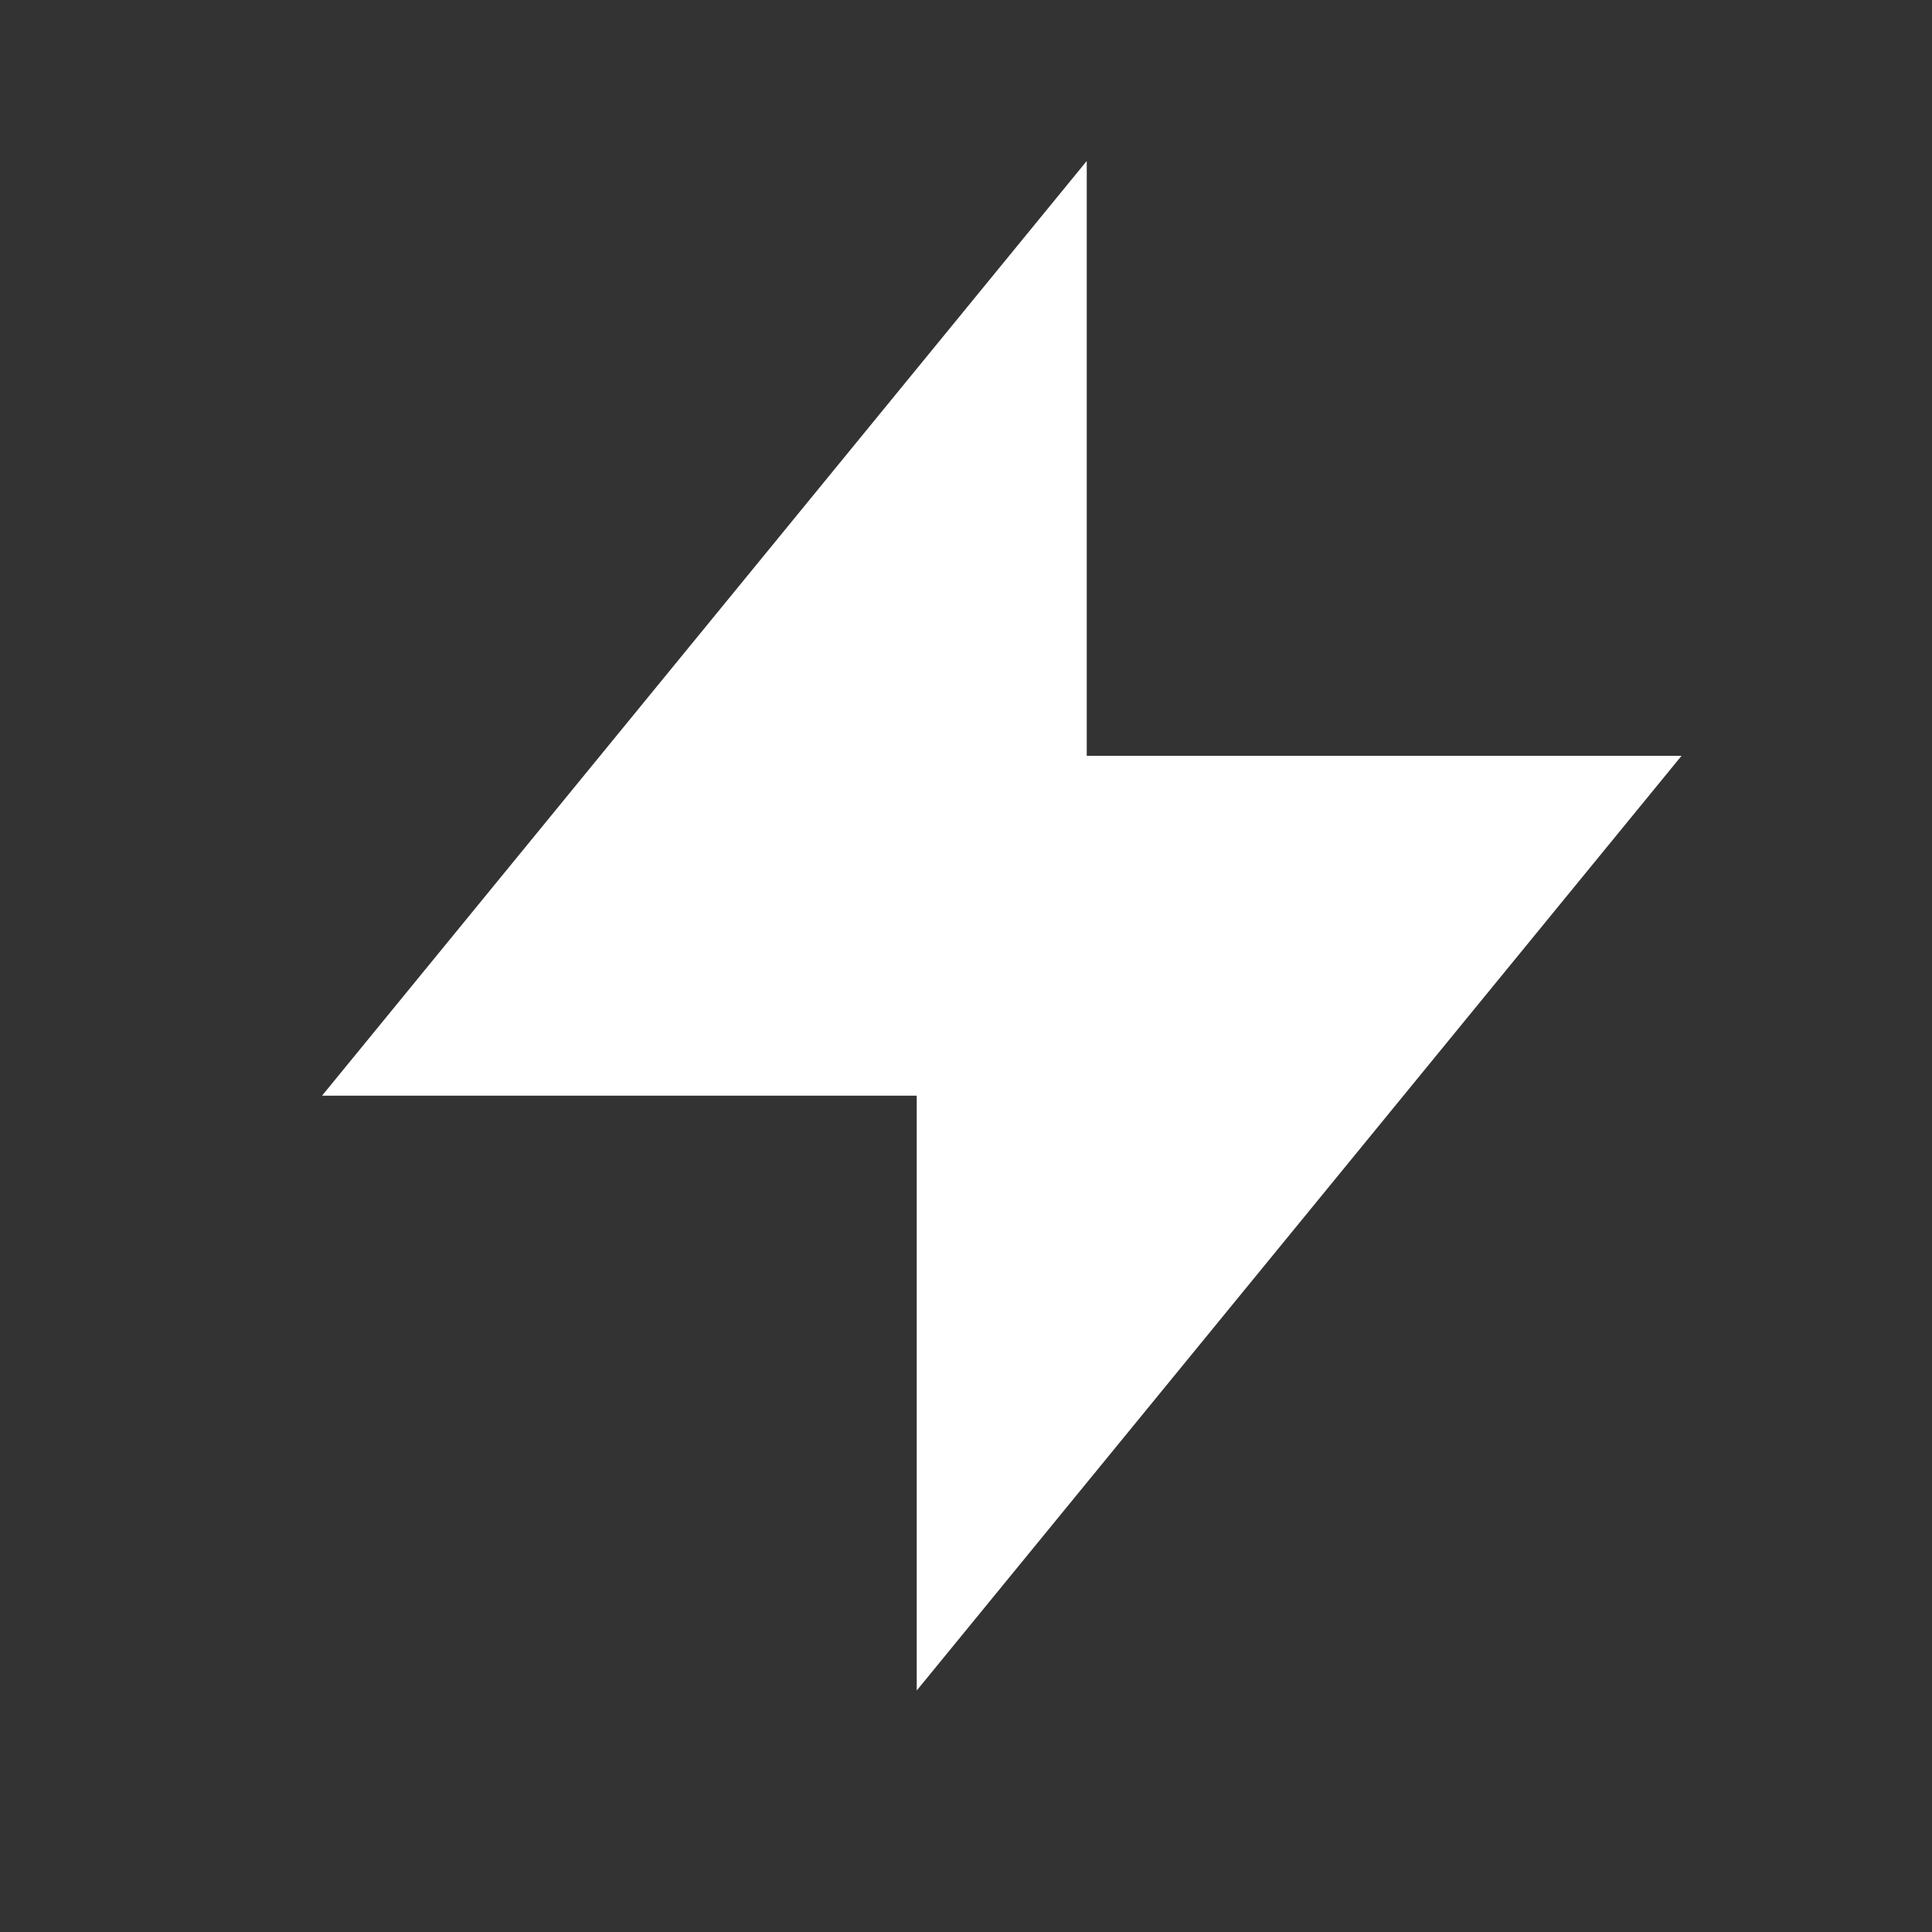 <svg width="16" height="16" viewBox="0 0 16 16" fill="none" xmlns="http://www.w3.org/2000/svg">
<rect x="0" y="0" width="16" height="16" fill="#333333" stroke="none"/>
<path d="M9 6.259V1.333L2.667 9.074H7.592V14L13.926 6.259H9Z" fill="white"/>
</svg>

